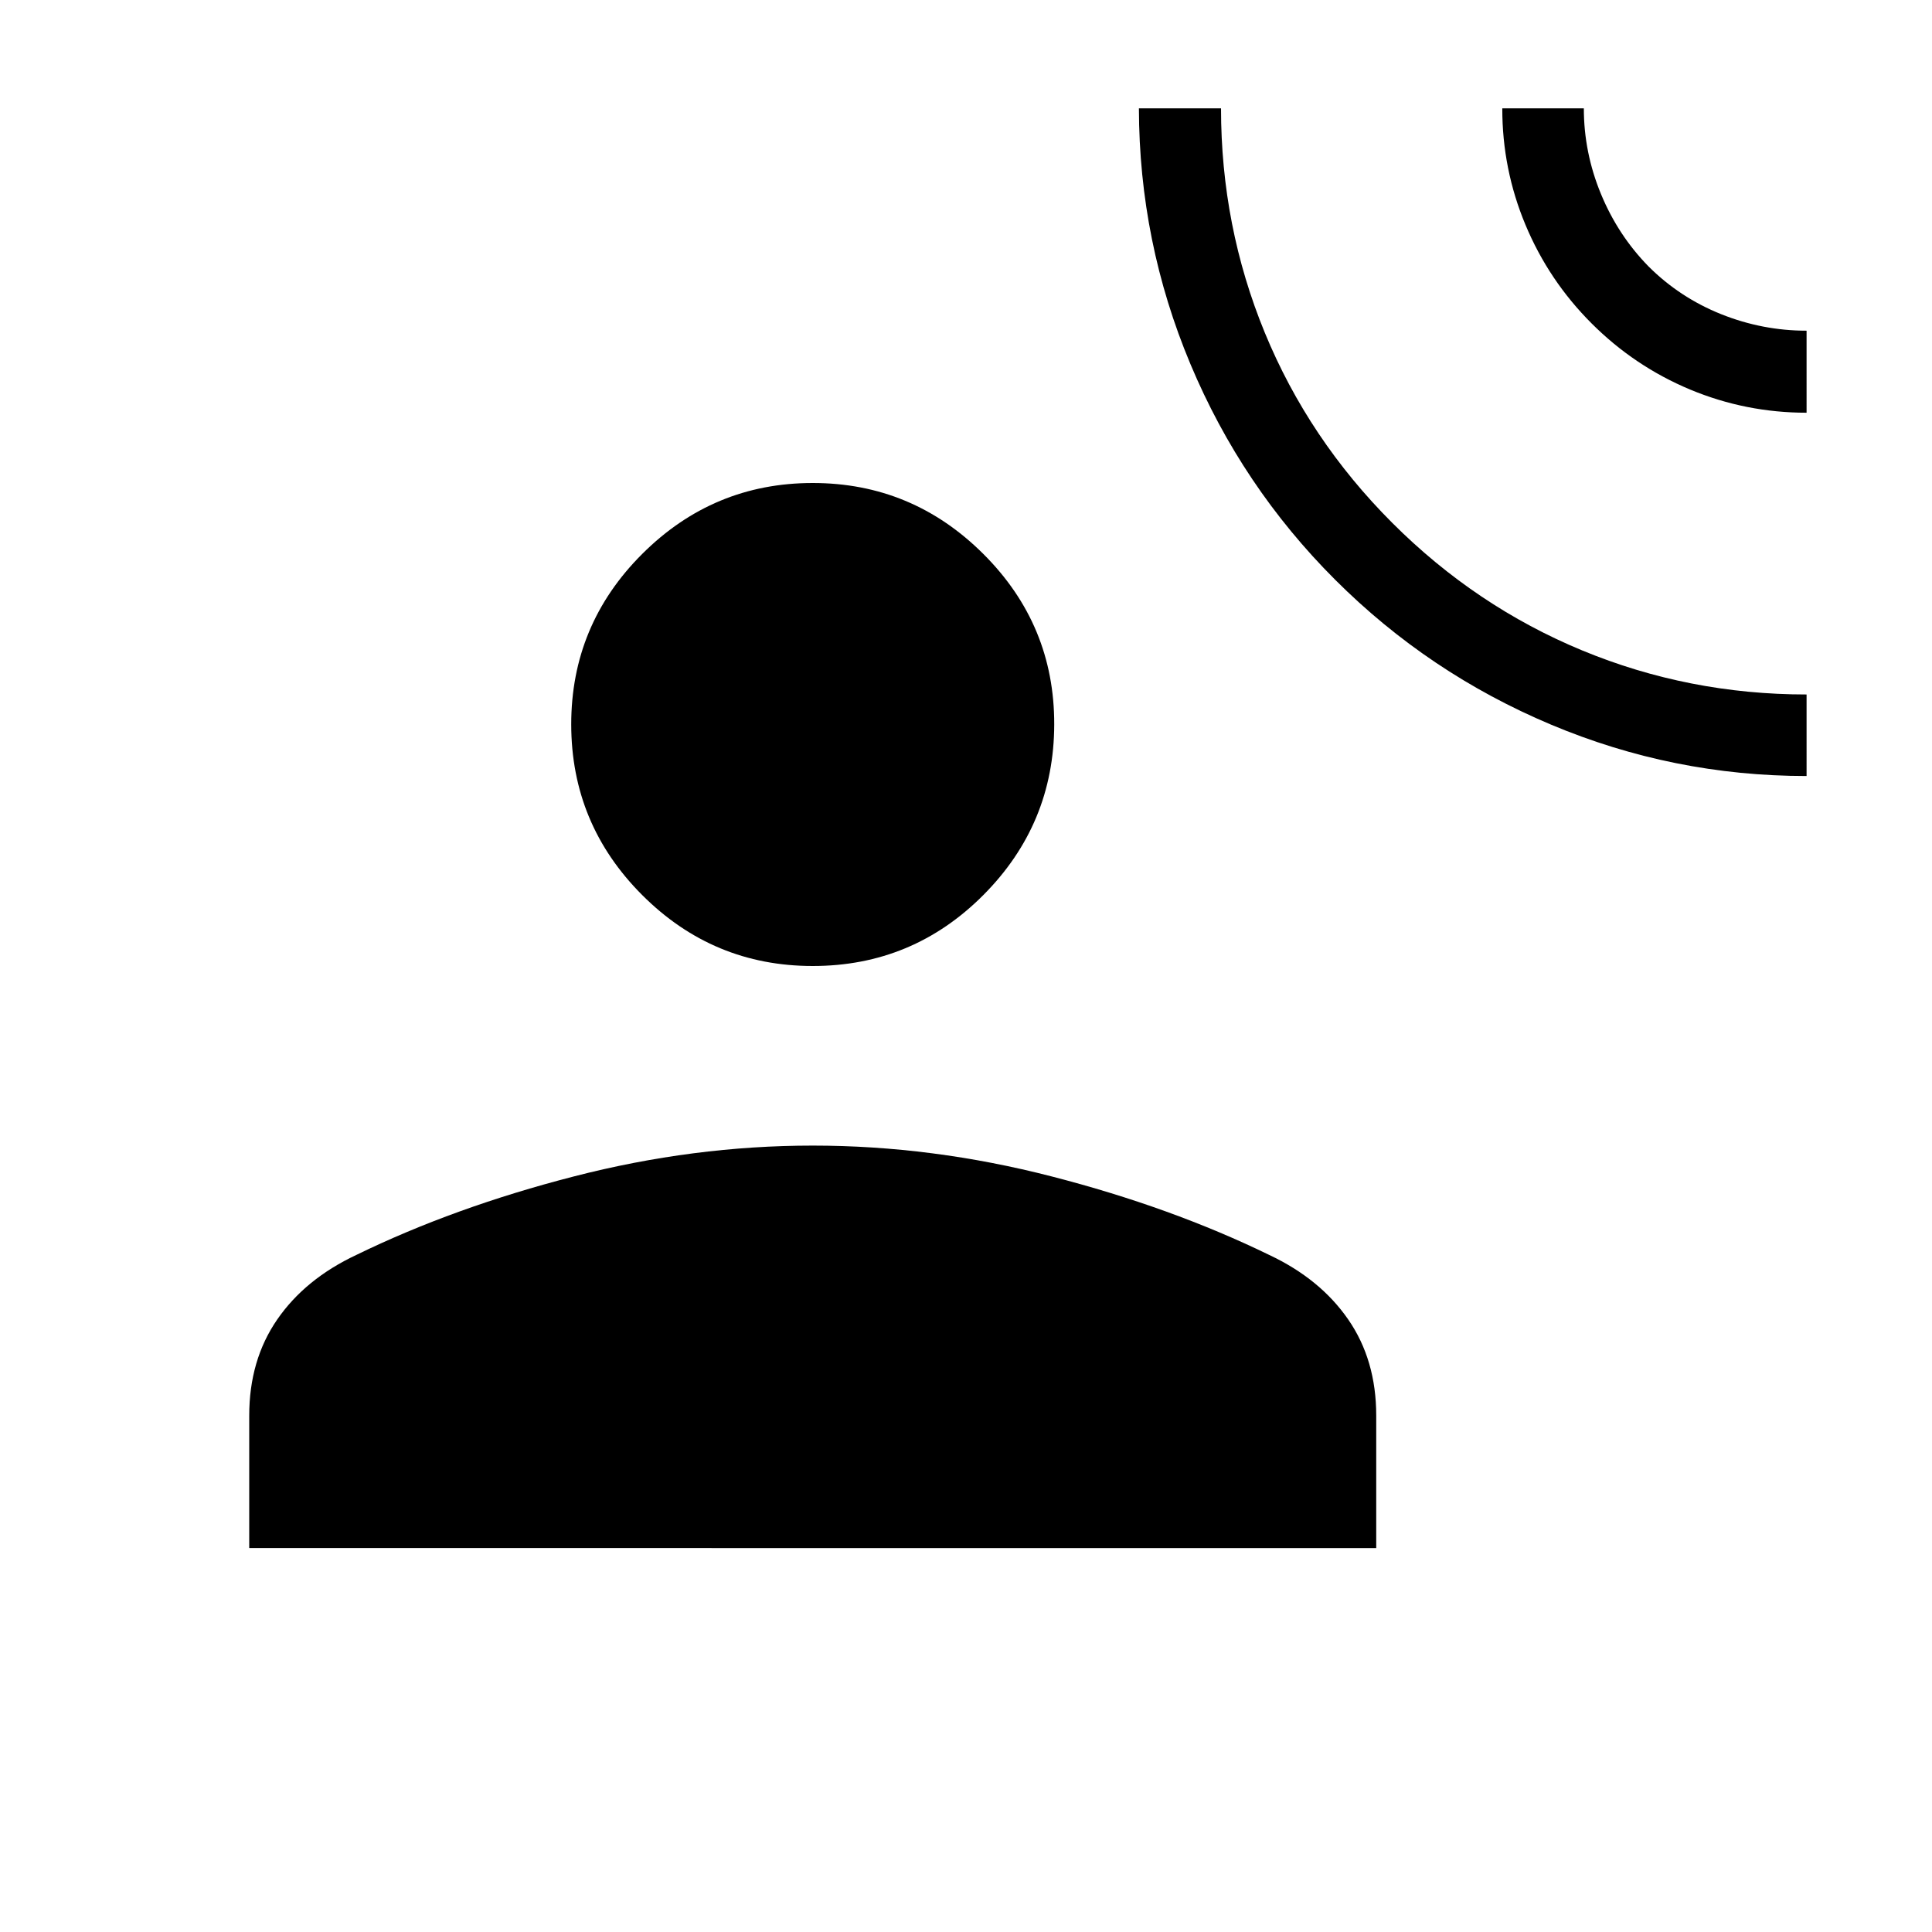 <svg xmlns="http://www.w3.org/2000/svg" width="1em" height="1em" viewBox="0 0 24 24"><path fill="currentColor" d="M22.442 9.64q-1.657 0-3.176-.639t-2.68-1.799t-1.798-2.679t-.64-3.177h1.02q0 1.464.544 2.787q.545 1.324 1.583 2.362t2.36 1.585t2.787.547zm0-4.513q-.755 0-1.447-.288q-.691-.289-1.224-.822q-.532-.532-.821-1.224t-.288-1.447h1.013q0 .548.212 1.062t.592.902q.388.387.902.593q.513.205 1.061.205zM10.096 12q-1.237 0-2.118-.881T7.096 9t.882-2.119T10.096 6t2.119.881T13.096 9t-.881 2.119t-2.119.881m-7 7.23v-1.645q0-.69.348-1.194t.983-.802q1.217-.593 2.702-.975q1.485-.383 2.967-.383q1.483 0 2.968.383q1.484.382 2.702.975q.634.298.982.802q.348.503.348 1.194v1.646z"/></svg>
